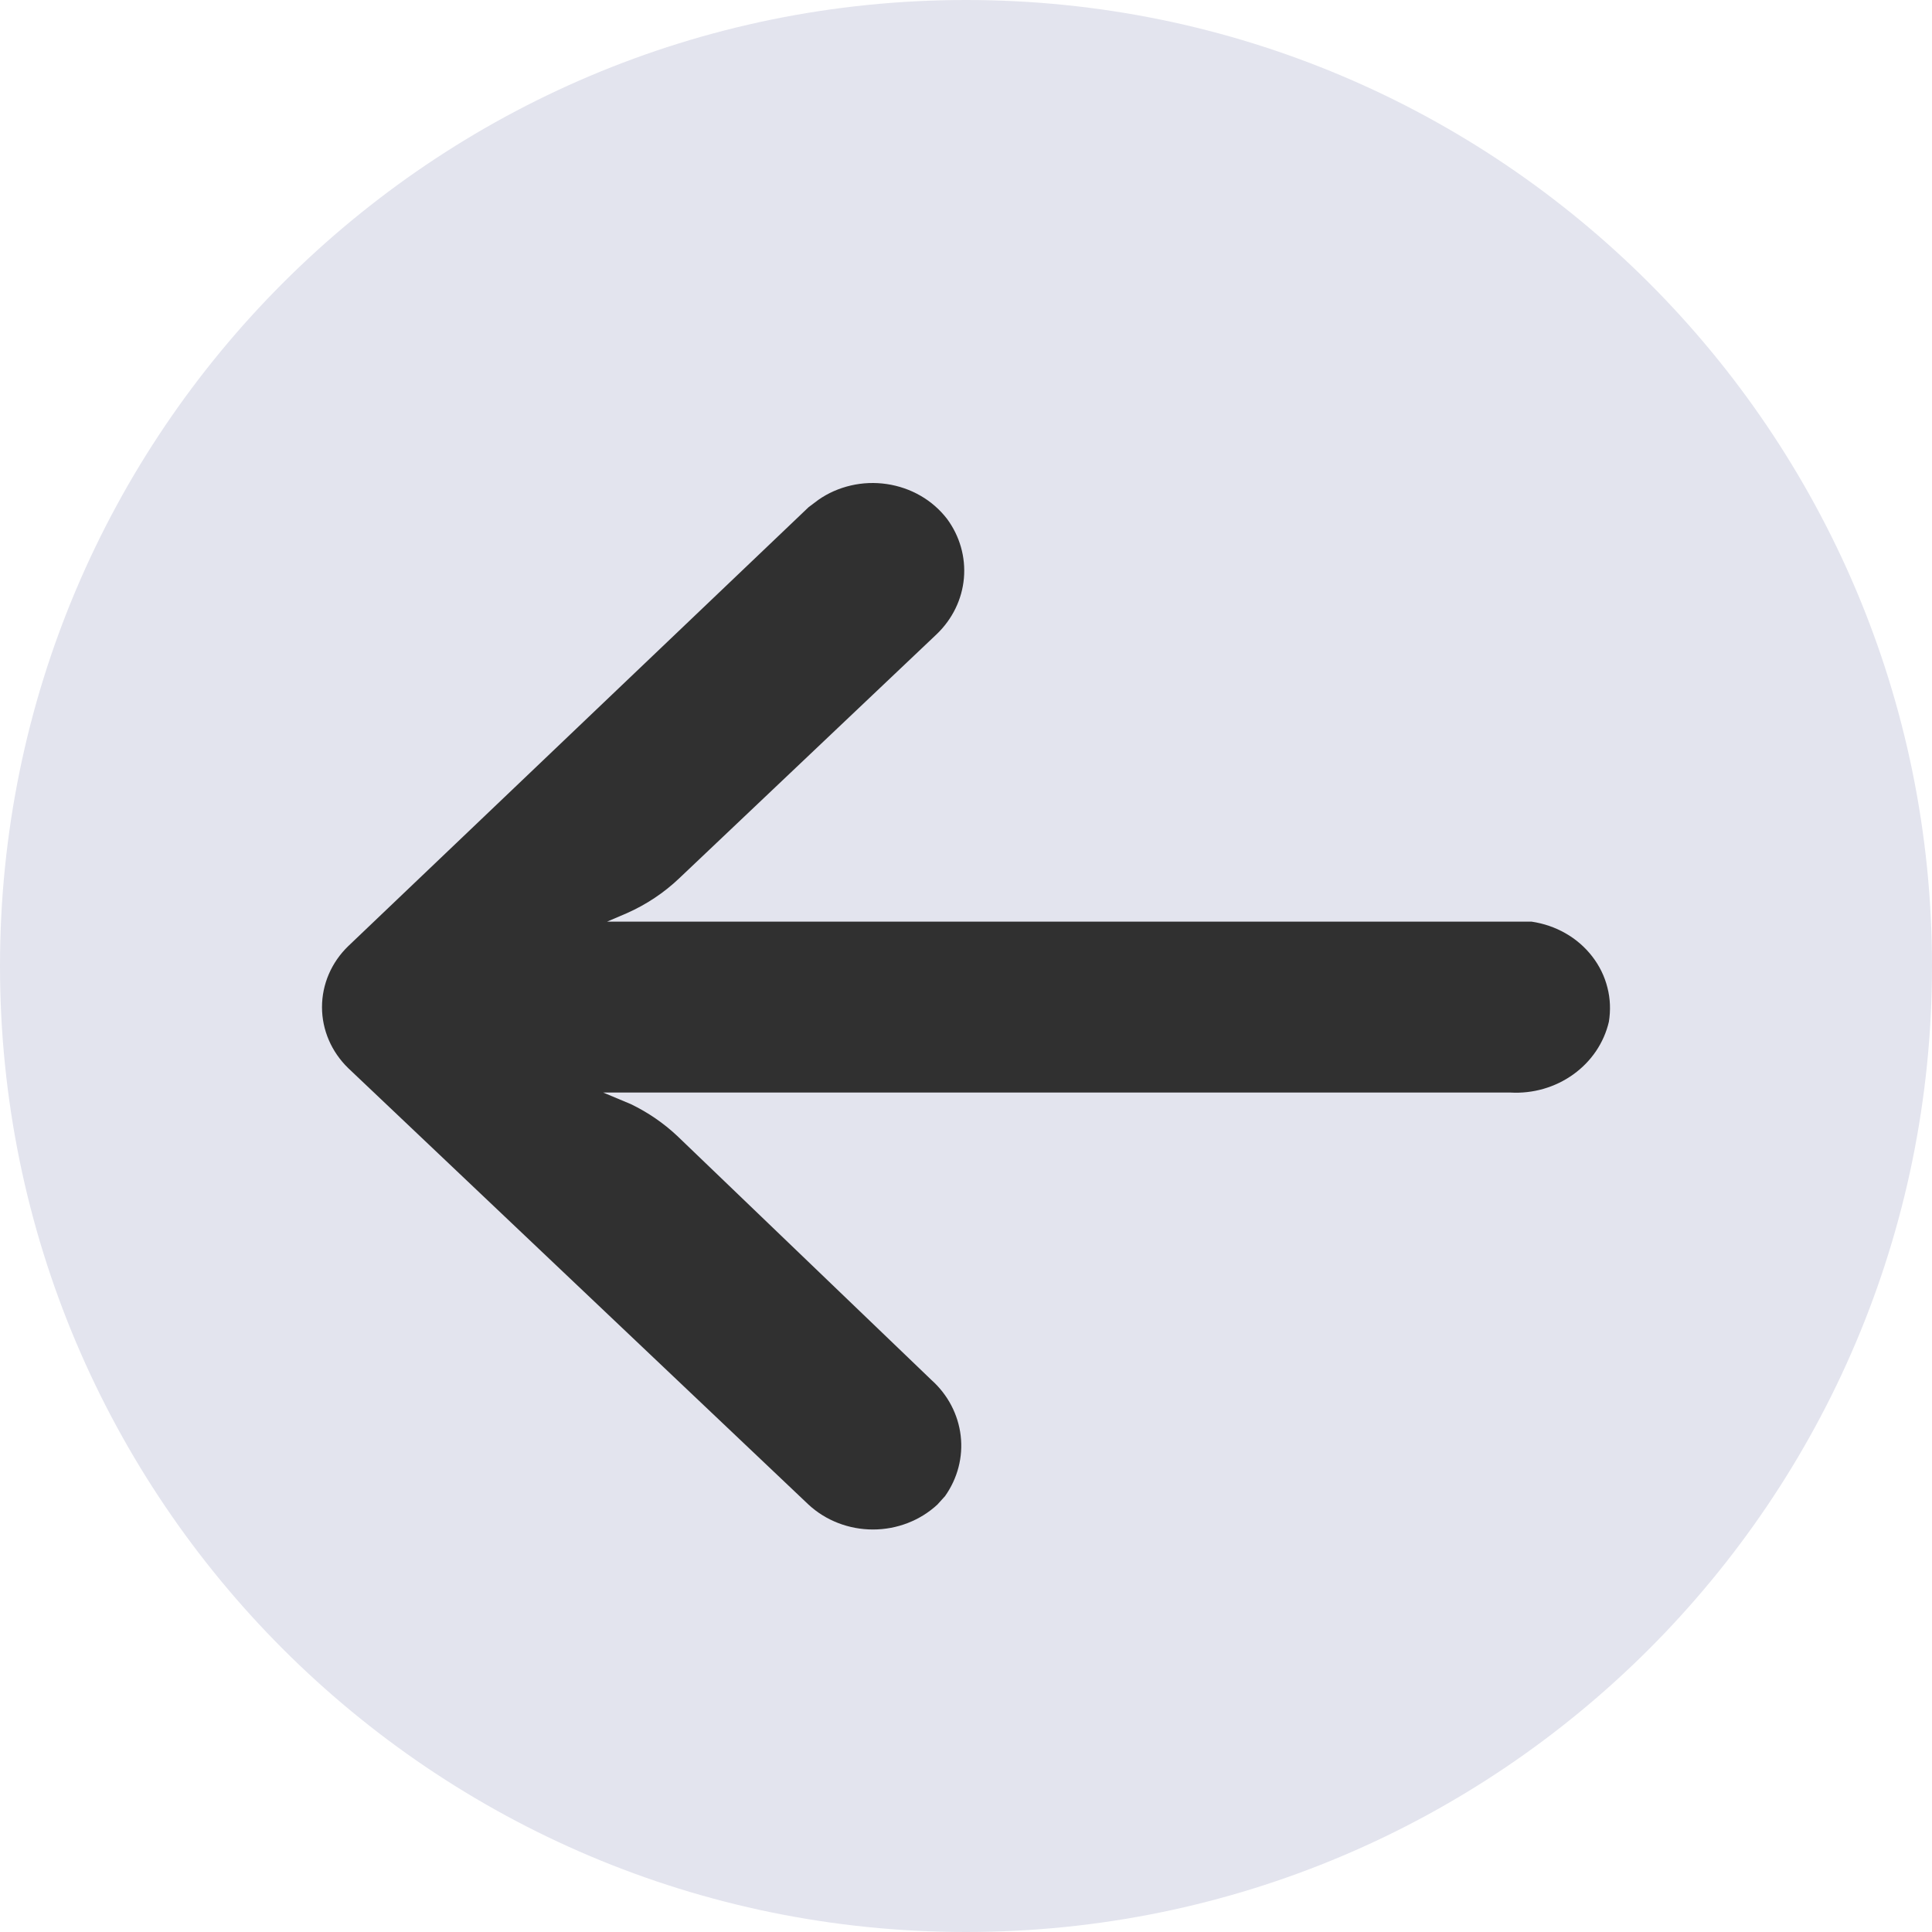<svg width="24" height="24" viewBox="0 0 24 24" fill="none" xmlns="http://www.w3.org/2000/svg">
<path d="M24 12C24 18.627 18.627 24 12 24C5.373 24 0 18.627 0 12C0 5.373 5.373 0 12 0C18.627 0 24 5.373 24 12Z" fill="#E3E4EE"/>
<path d="M19.026 11.449H18.826H7.541L7.789 11.343C8.03 11.236 8.249 11.09 8.437 10.911L11.636 7.878C11.831 7.691 11.951 7.445 11.974 7.183C11.997 6.921 11.923 6.66 11.764 6.445C11.675 6.33 11.564 6.232 11.435 6.158C11.307 6.084 11.164 6.035 11.016 6.013C10.867 5.991 10.715 5.997 10.569 6.031C10.423 6.065 10.286 6.125 10.165 6.21L10.044 6.301L4.326 11.753C4.117 11.955 4 12.227 4 12.511C4 12.794 4.117 13.066 4.326 13.269V13.269L10.044 18.691C10.258 18.889 10.545 19 10.844 19C11.143 19 11.43 18.889 11.644 18.691L11.74 18.585C11.896 18.364 11.965 18.099 11.934 17.835C11.903 17.571 11.775 17.326 11.572 17.144L8.413 14.111C8.244 13.952 8.05 13.819 7.837 13.716L7.493 13.572H18.762C19.043 13.588 19.32 13.508 19.545 13.346C19.769 13.185 19.925 12.954 19.986 12.693C20.009 12.551 20.004 12.407 19.968 12.268C19.933 12.128 19.869 11.997 19.779 11.881C19.69 11.766 19.578 11.668 19.448 11.594C19.319 11.52 19.175 11.471 19.026 11.449V11.449Z" fill="#303030"/>
</svg>
